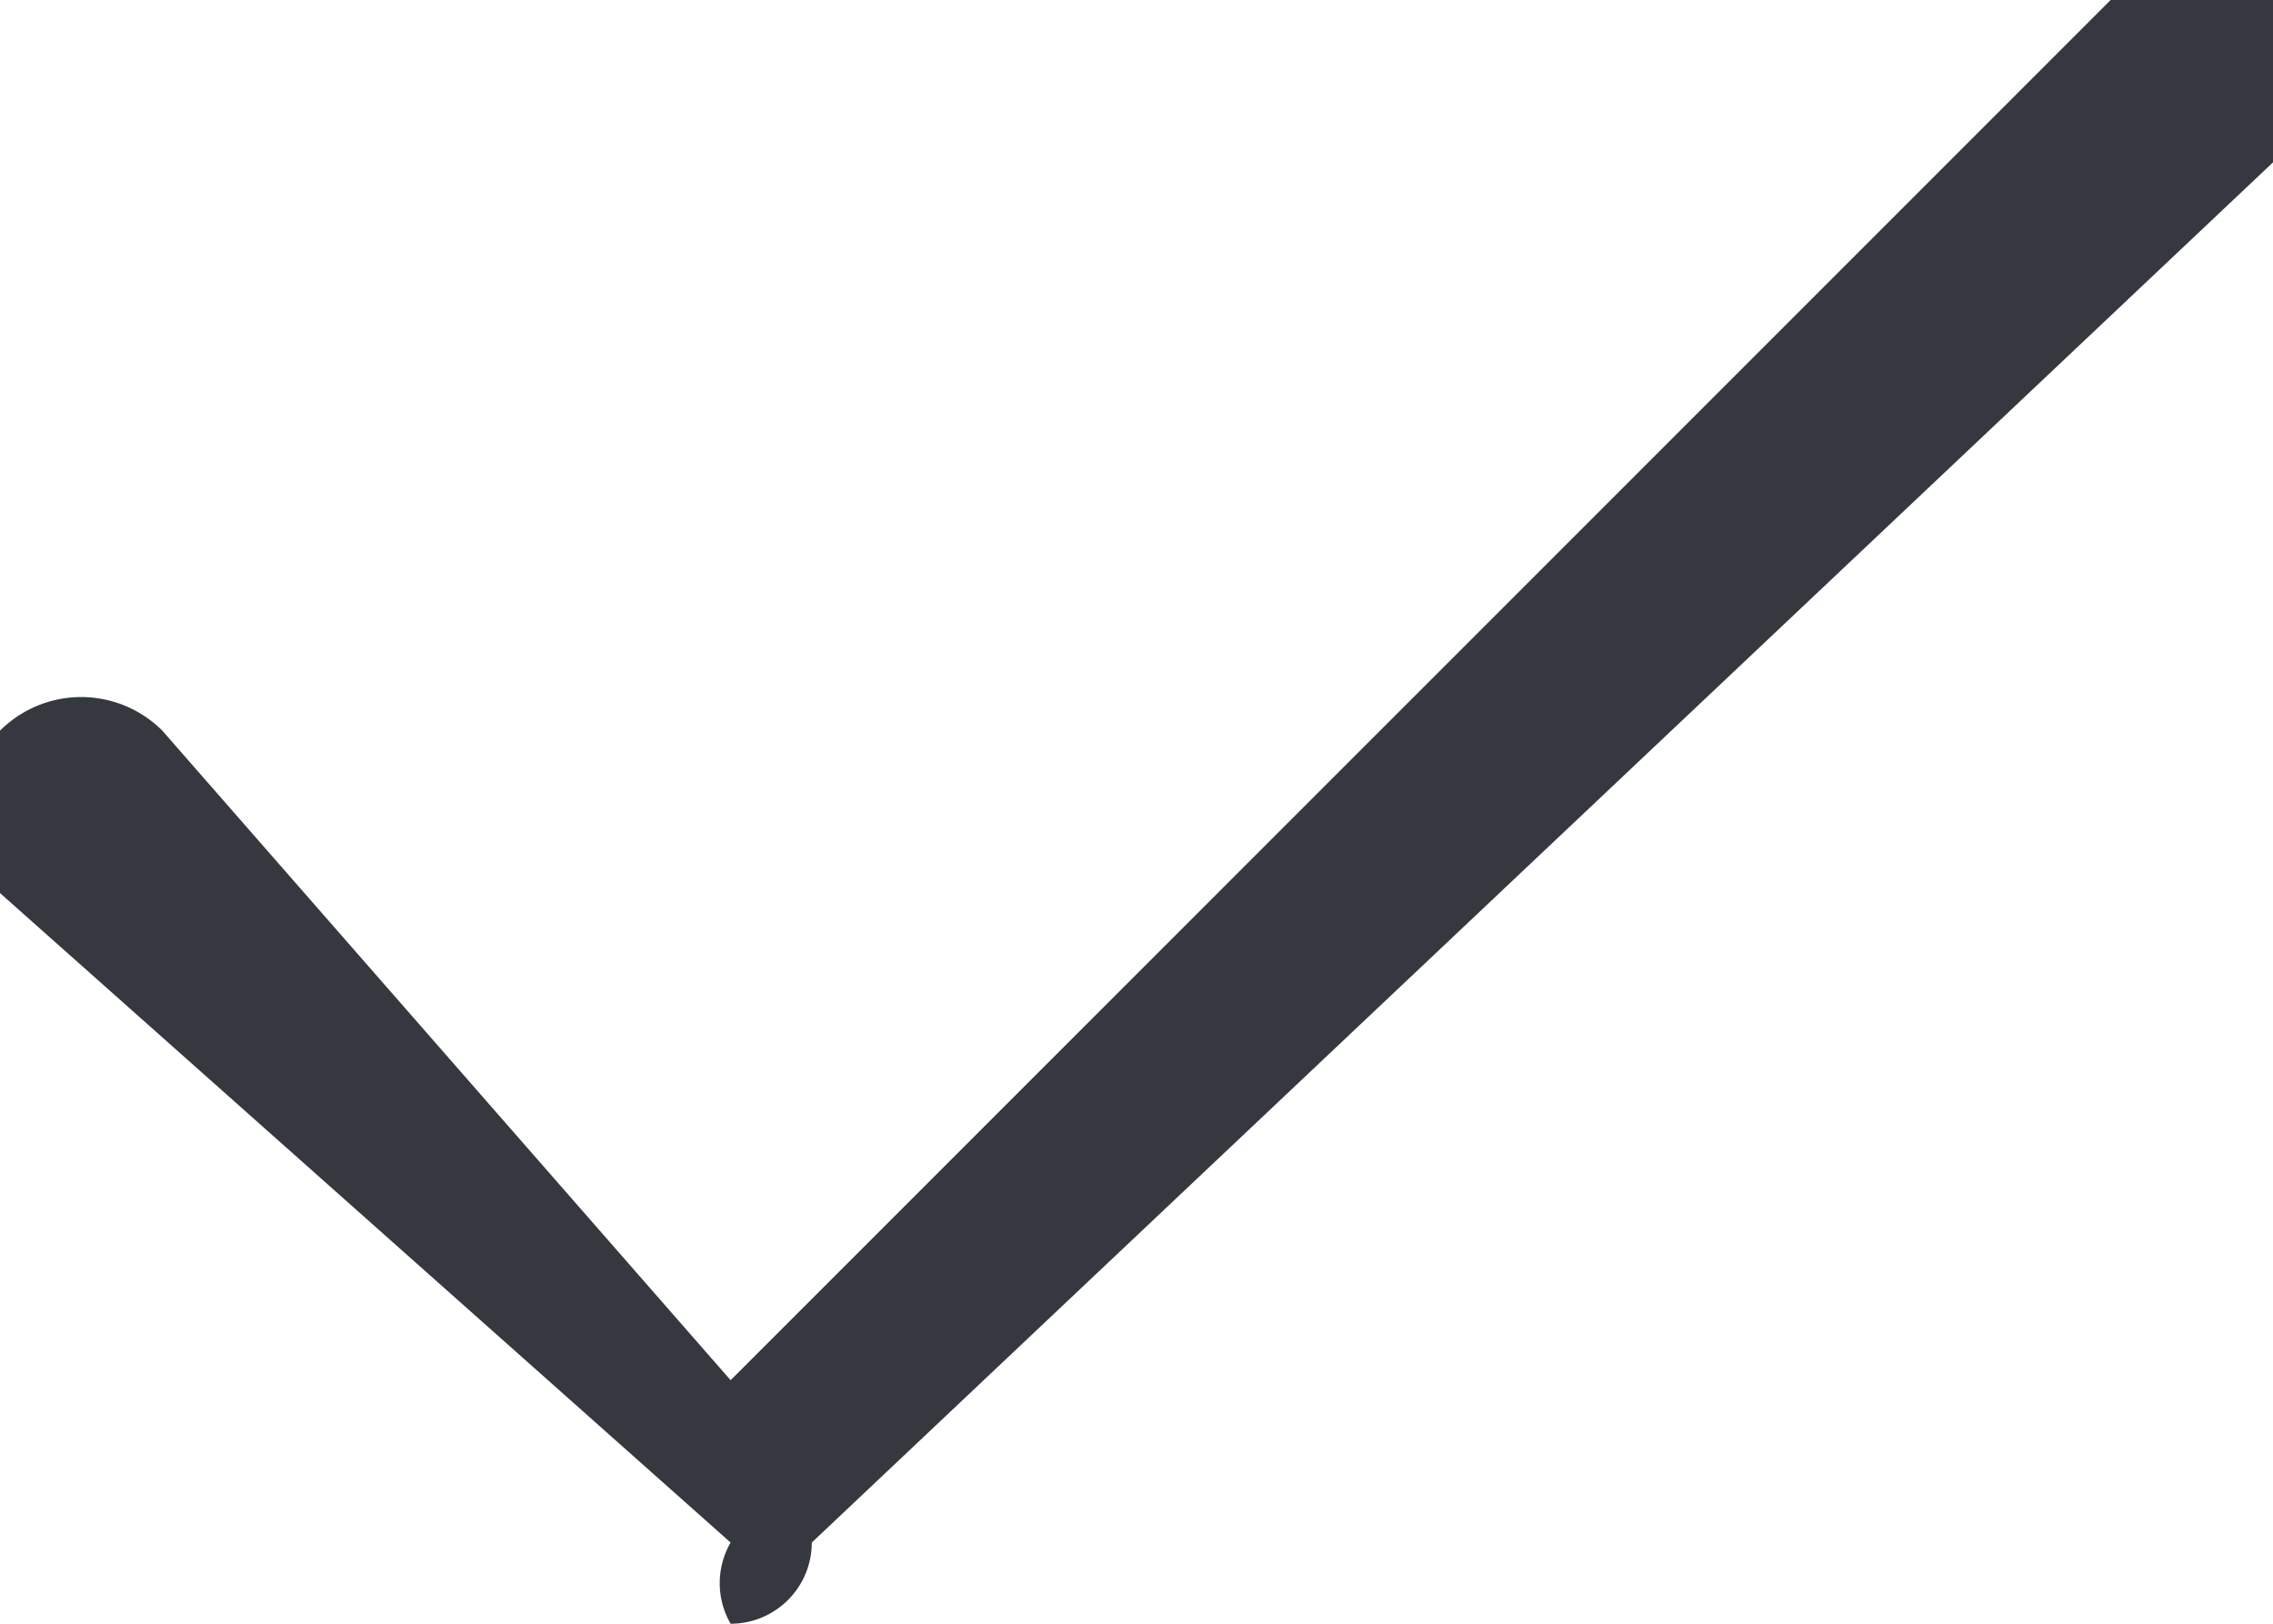 <svg xmlns="http://www.w3.org/2000/svg" width="28" height="20" viewBox="0 0 28 20" aria-hidden = "true">
  <path d="M9 20a1 1 0 0 1 0-1l-9-8a1 1 0 0 1 2-2l7 8L26 0a1 1 0 0 1 2 2L10 19a1 1 0 0 1-1 1z" fill="#363840"/>
</svg>
